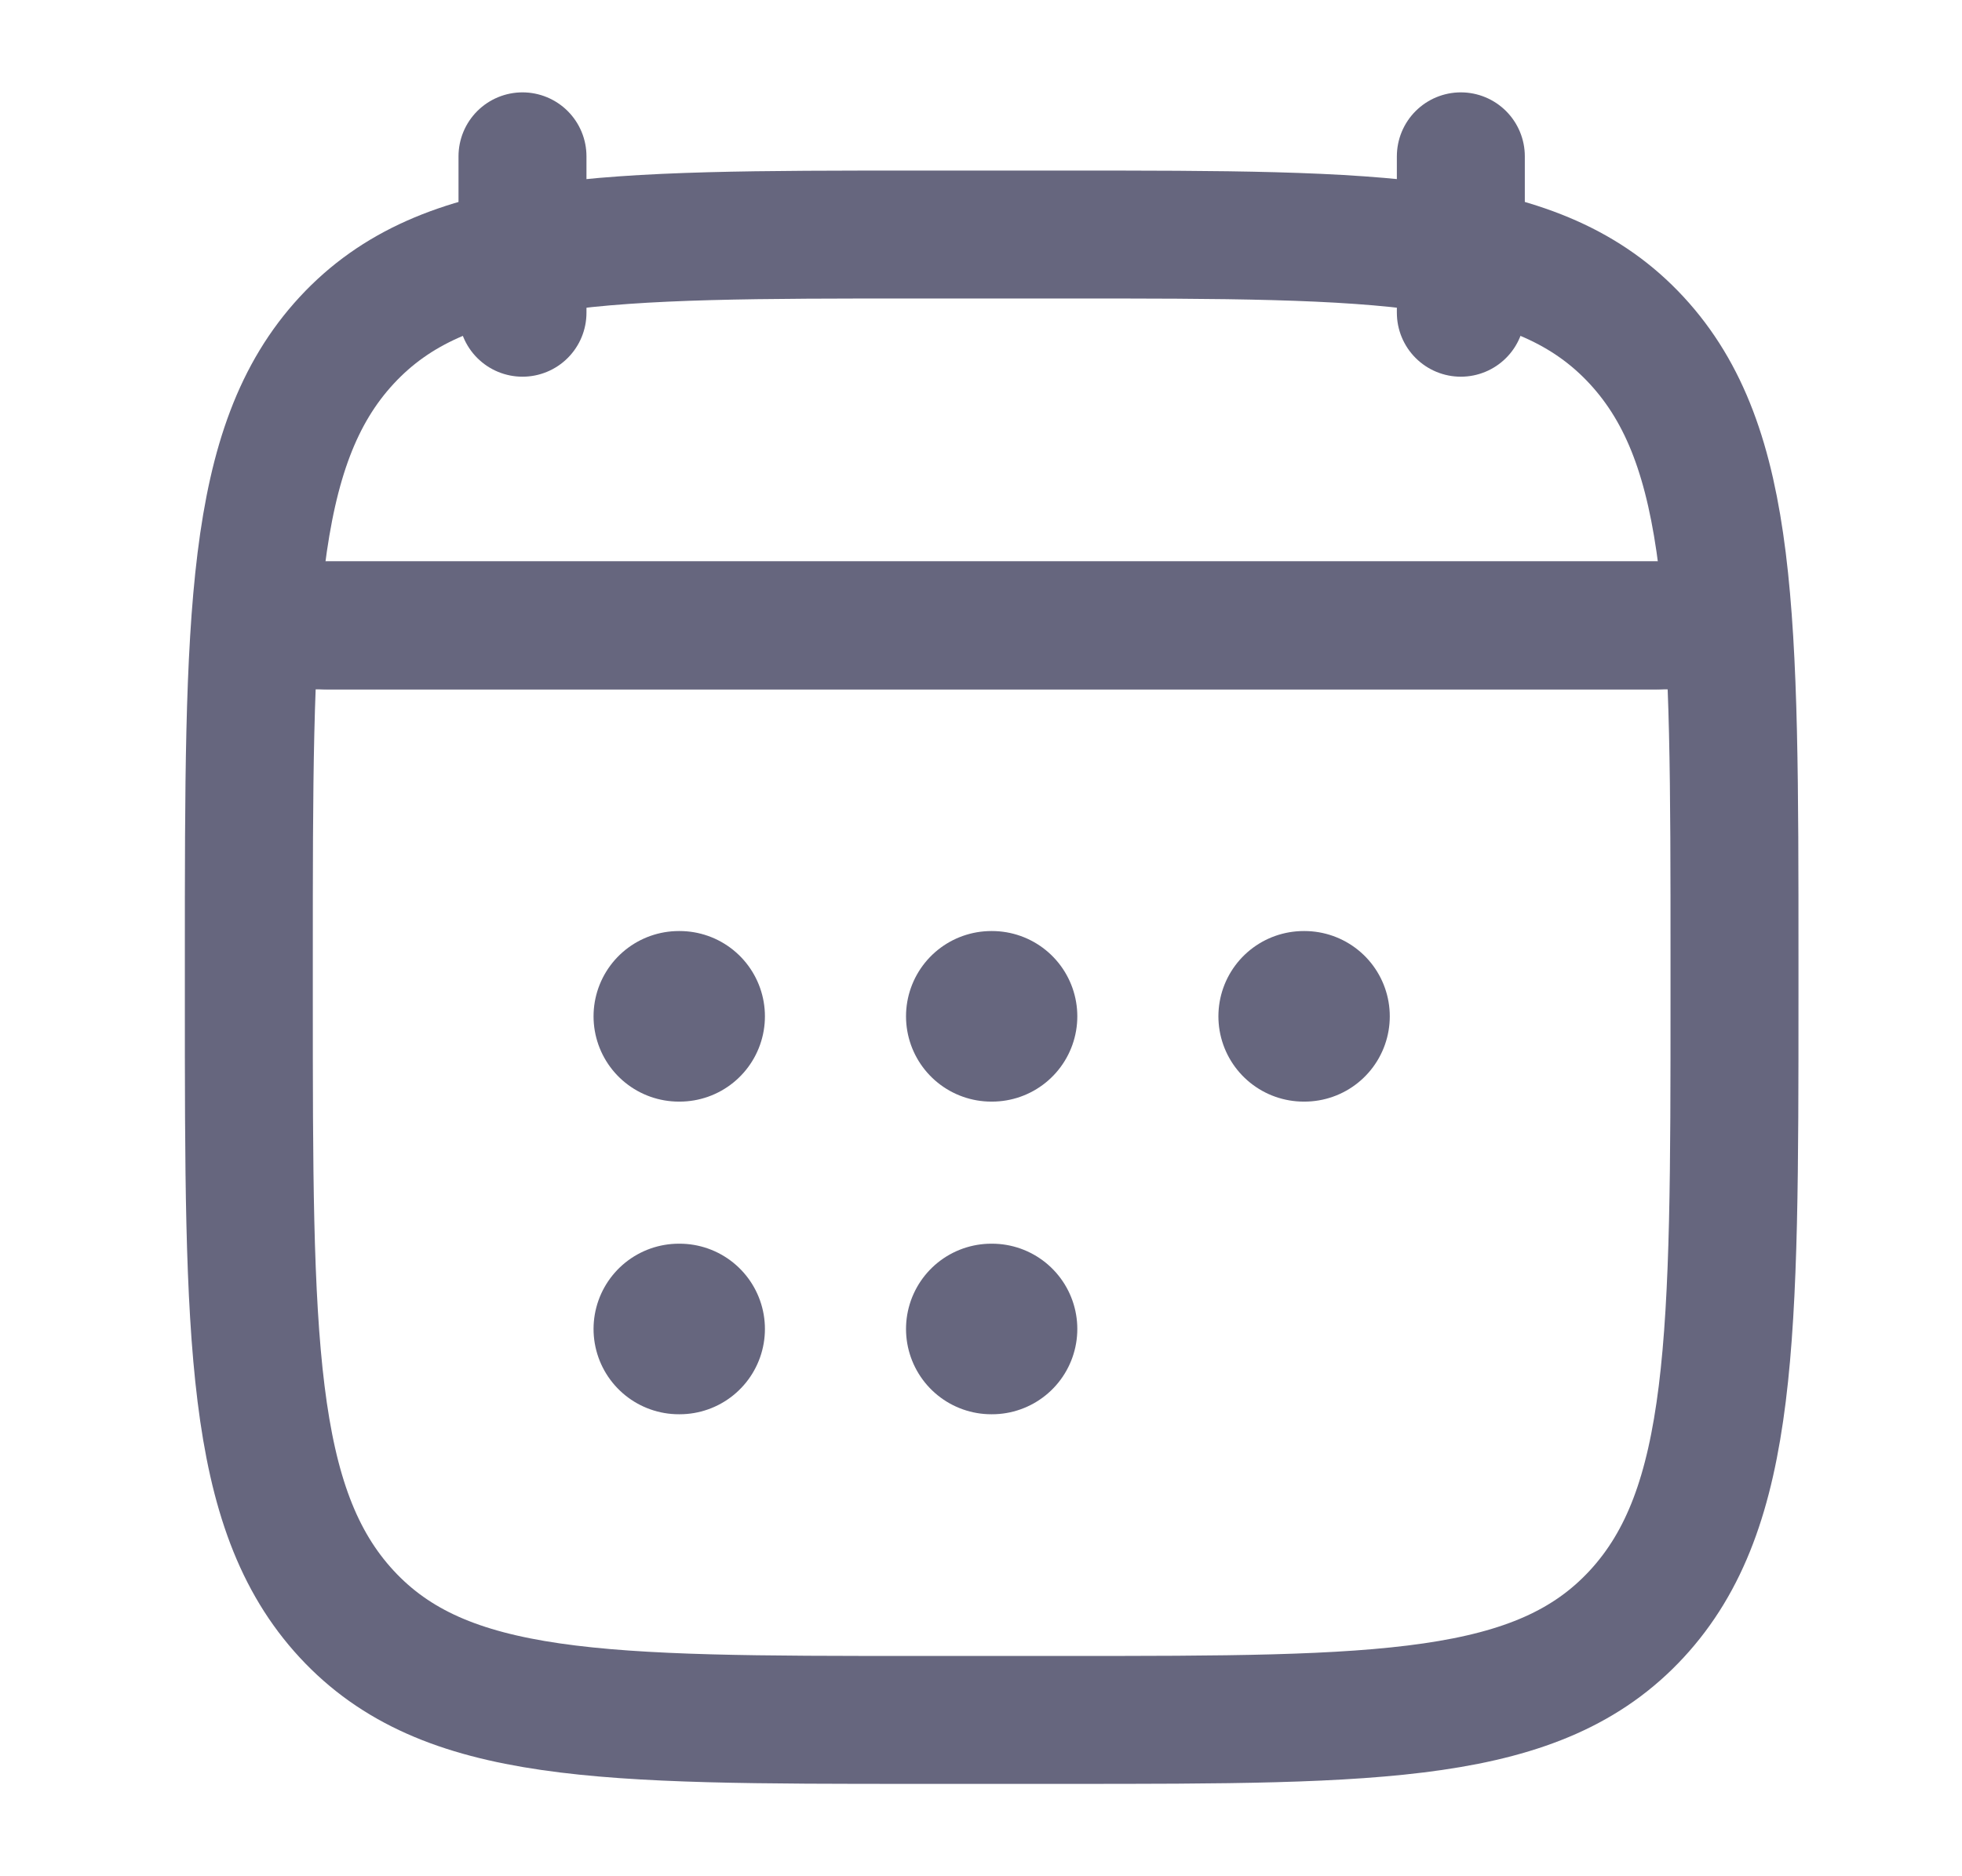<svg width="23" height="22" viewBox="0 0 23 22" fill="none" xmlns="http://www.w3.org/2000/svg">
<path d="M17.125 1.833V3.667M6.125 1.833V3.667" stroke="#66667E" stroke-width="1.5" stroke-linecap="round" stroke-linejoin="round"/>
<path d="M11.621 11.917H11.629M11.621 15.583H11.629M15.283 11.917H15.292M7.958 11.917H7.967M7.958 15.583H7.967" stroke="#66667E" stroke-width="2" stroke-linecap="round" stroke-linejoin="round"/>
<path d="M3.833 7.333H19.417" stroke="#66667E" stroke-width="1.5" stroke-linecap="round" stroke-linejoin="round"/>
<path d="M2.917 11.223C2.917 7.229 2.917 5.232 4.064 3.991C5.212 2.75 7.06 2.75 10.754 2.75H12.496C16.191 2.75 18.038 2.75 19.186 3.991C20.333 5.232 20.333 7.229 20.333 11.223V11.694C20.333 15.688 20.333 17.685 19.186 18.926C18.038 20.167 16.191 20.167 12.496 20.167H10.754C7.06 20.167 5.212 20.167 4.064 18.926C2.917 17.685 2.917 15.688 2.917 11.694V11.223Z" stroke="#66667E" stroke-width="1.5" stroke-linecap="round" stroke-linejoin="round"/>
<path d="M3.375 7.333H19.875" stroke="#66667E" stroke-width="1.5" stroke-linecap="round" stroke-linejoin="round"/>
</svg>
